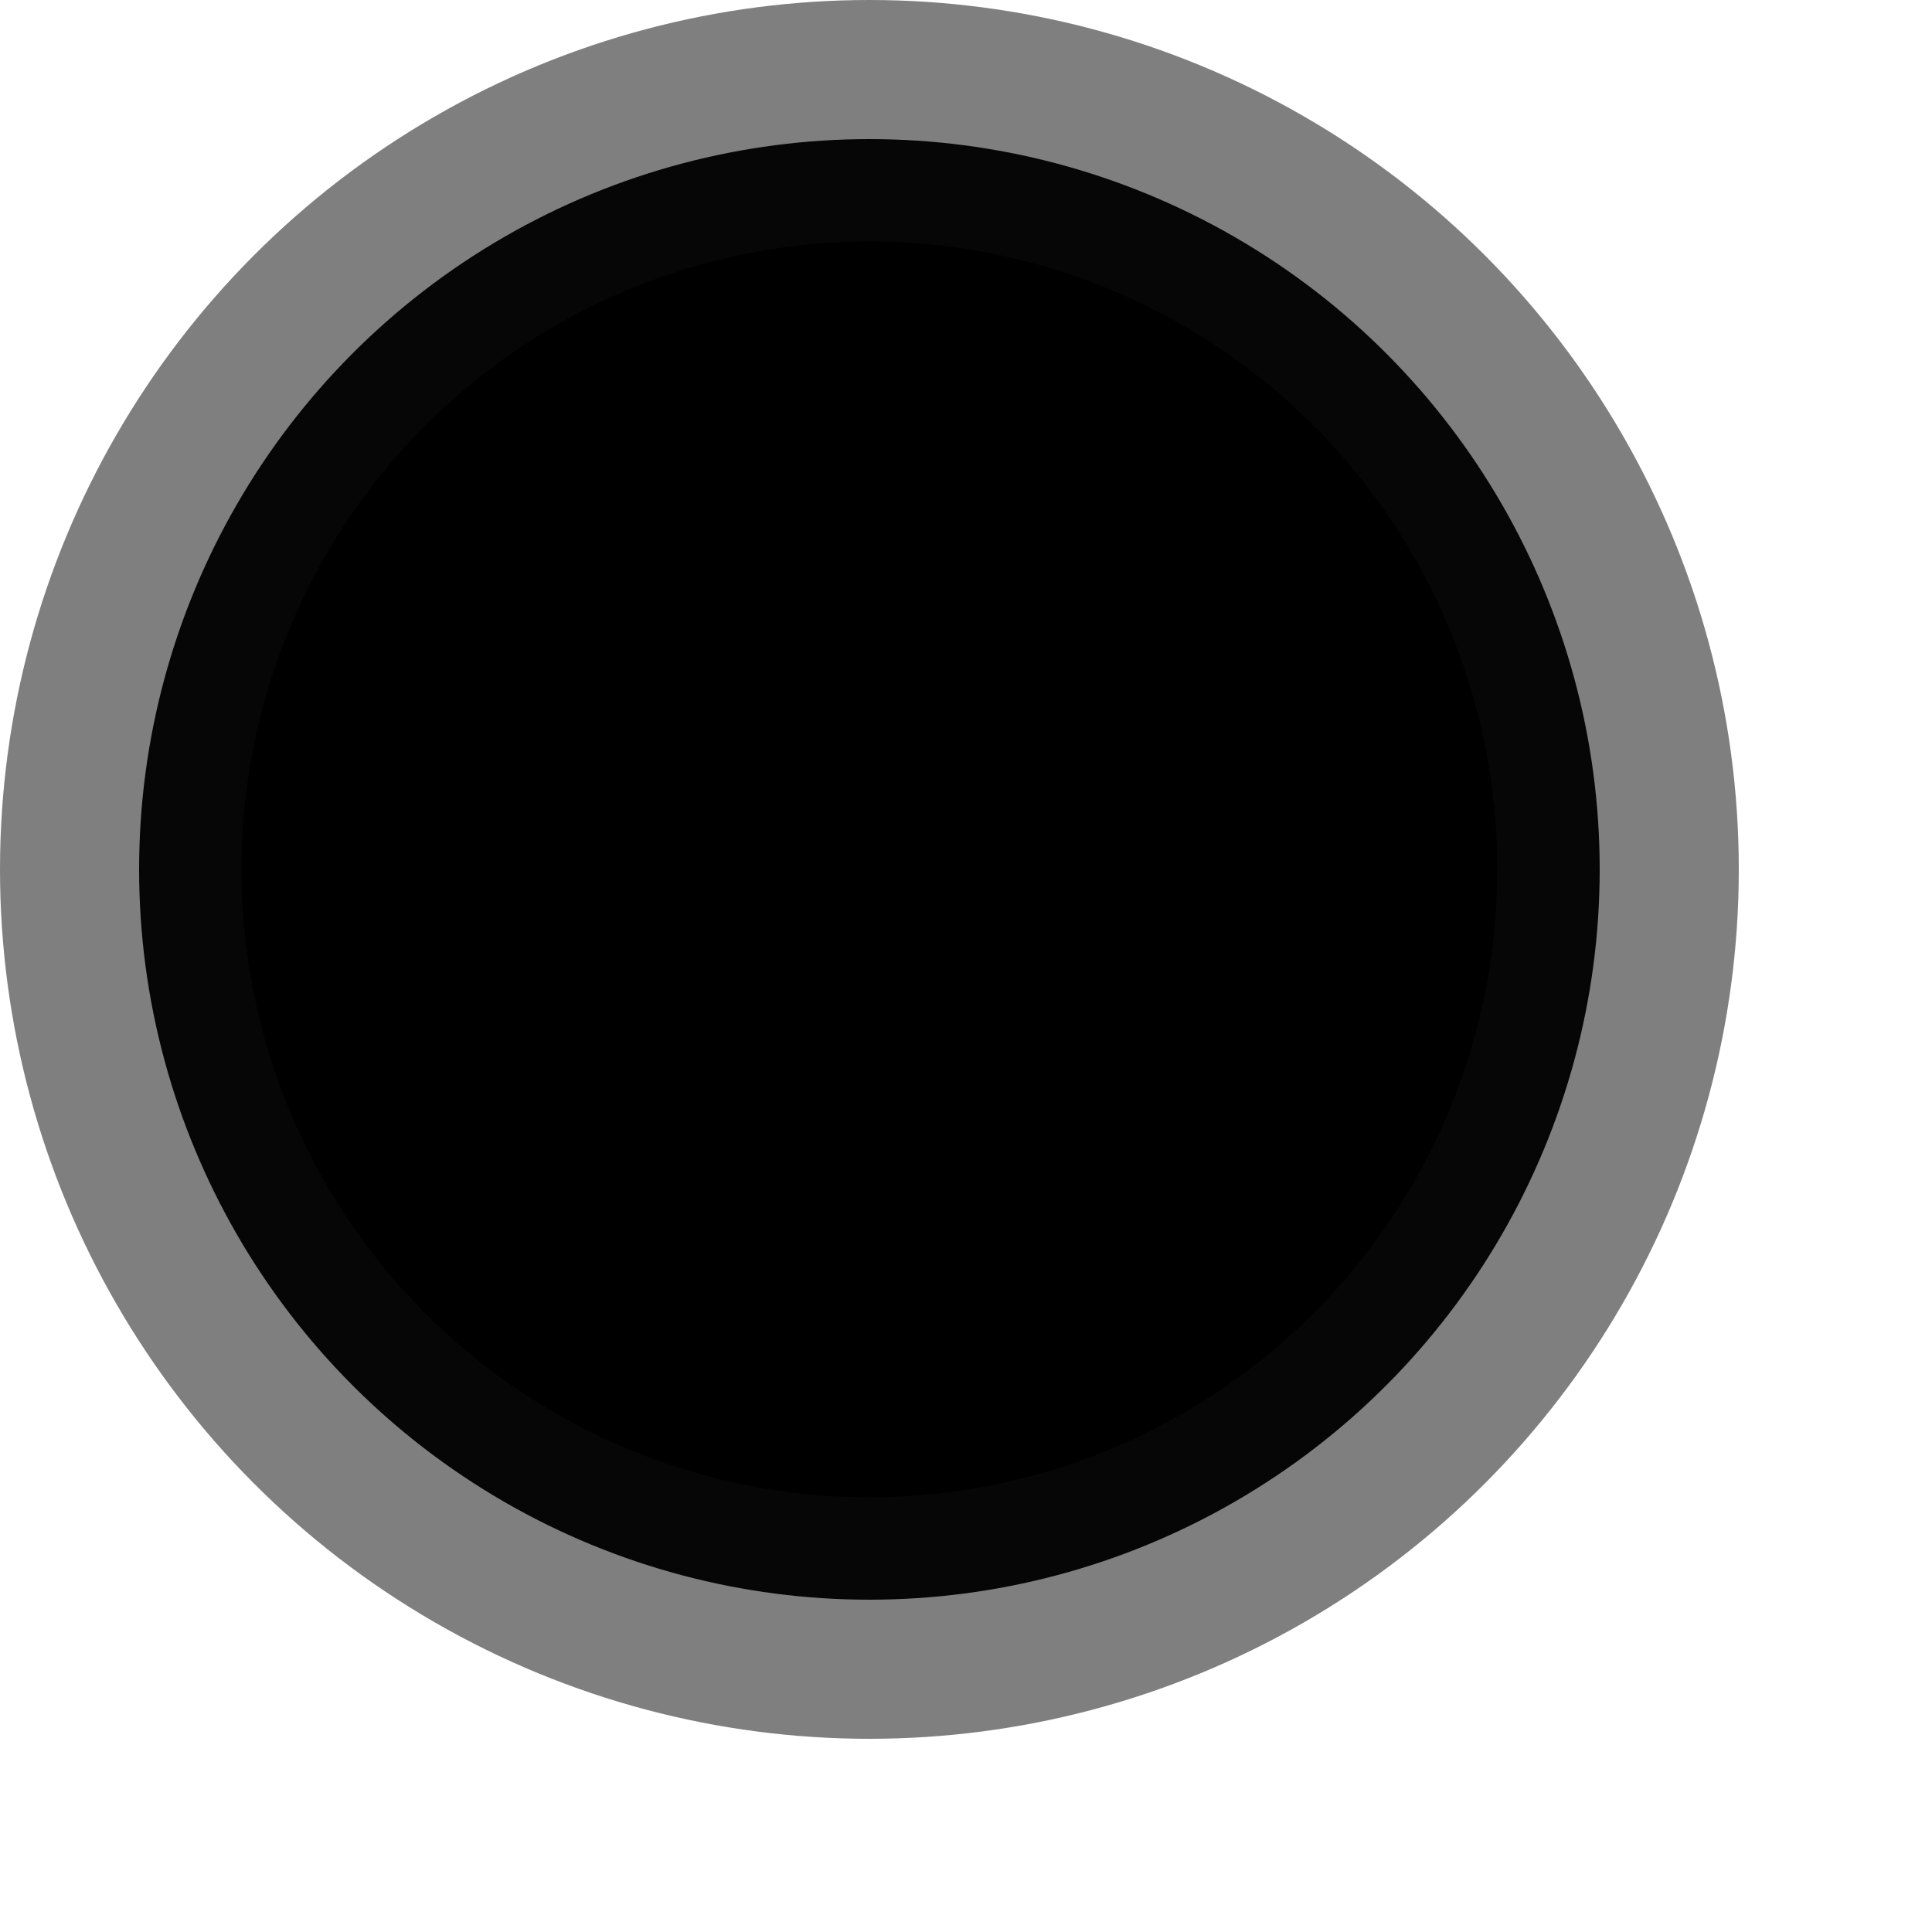 <?xml version="1.0" encoding="utf-8"?>
<!-- Generator: Adobe Illustrator 18.1.1, SVG Export Plug-In . SVG Version: 6.00 Build 0)  -->
<svg version="1.1" id="Layer_1" xmlns="http://www.w3.org/2000/svg" xmlns:xlink="http://www.w3.org/1999/xlink" x="0px" y="0px"
	 viewBox="0 0 100 100" enable-background="new 0 0 100 100" xml:space="preserve">
<circle opacity="0.5" cx="45" cy="45" r="45"/>
<circle opacity="0.95" cx="45" cy="45" r="37.8"/>
<circle stroke="#000000" stroke-width="2" stroke-miterlimit="10" cx="45" cy="45" r="31.5"/>
</svg>
